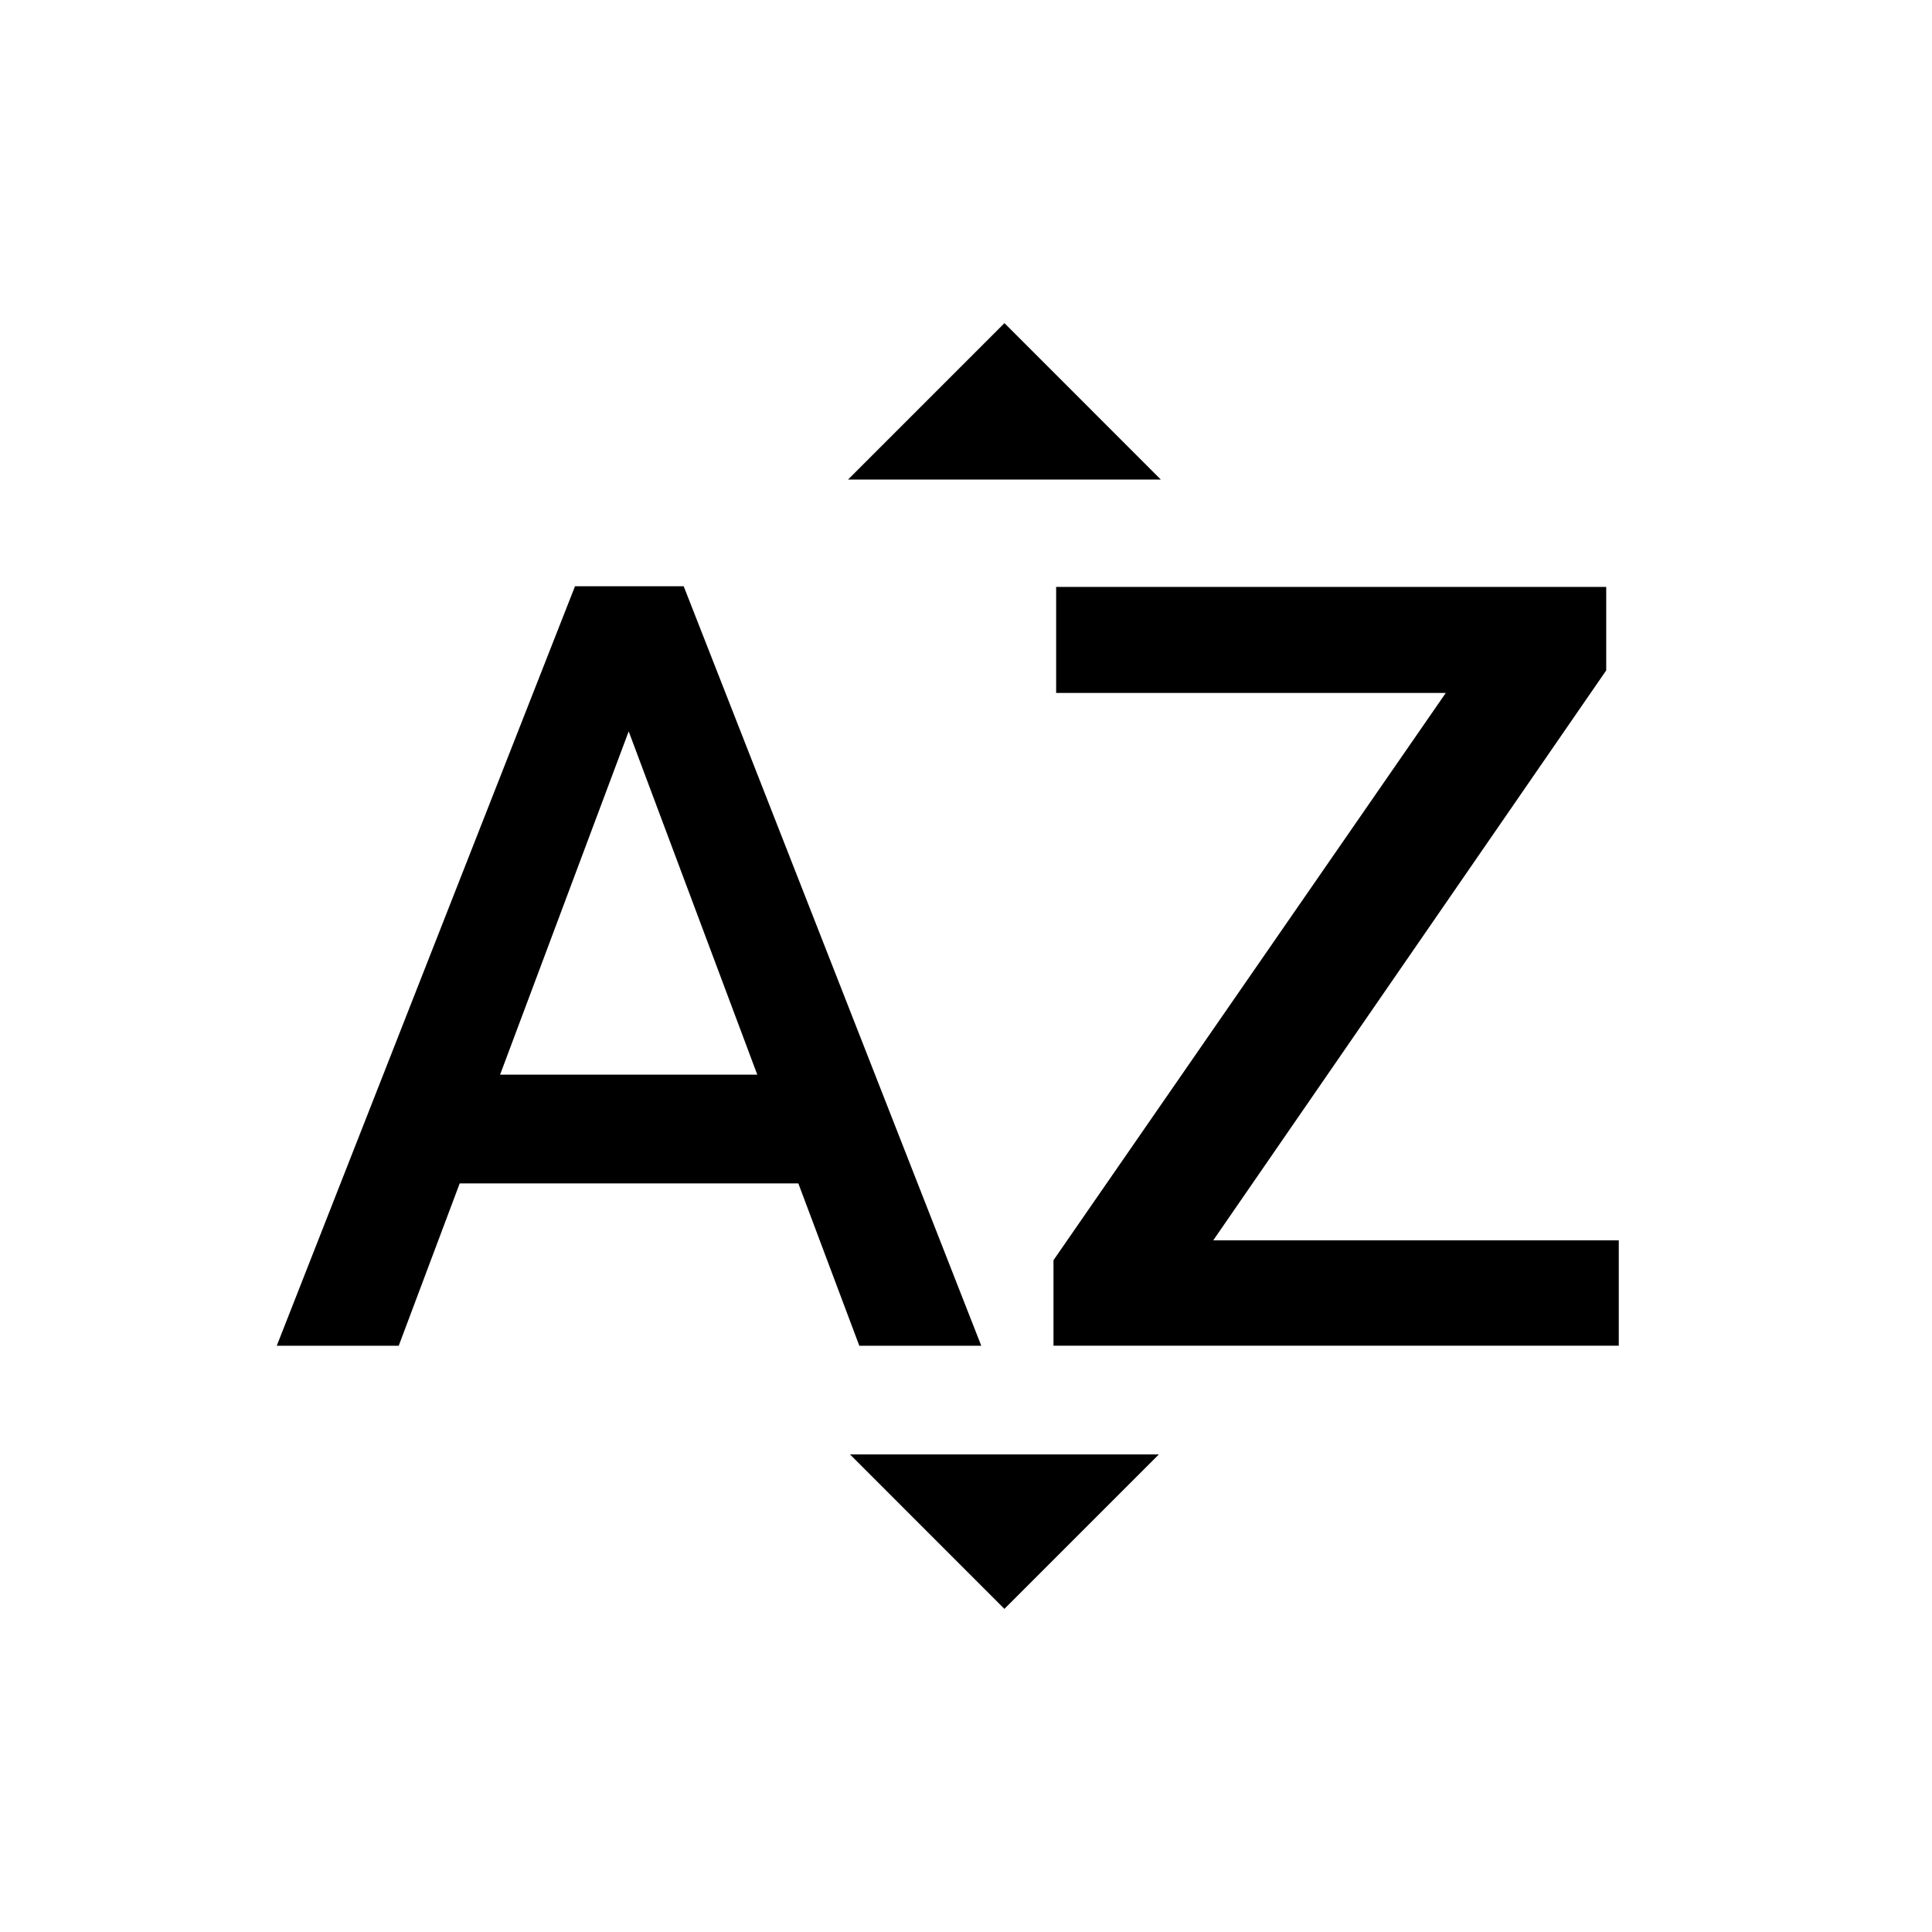 <!-- Generated by IcoMoon.io -->
<svg version="1.1" xmlns="http://www.w3.org/2000/svg" width="32" height="32" viewBox="0 0 32 32">
<title>sort-by-alpha</title>
<path d="M19.227 7.943h-5.181l2.591-2.591zM14.079 24.090h5.115l-2.558 2.558zM9.524 9.71l-4.94 12.58h2.020l1.010-2.689h5.609l1.010 2.689h2.020l-4.929-12.58h-1.8zM8.283 17.8l2.13-5.686 2.13 5.686h-4.259zM20.094 20.544h6.718v1.745h-9.363v-1.416l6.498-9.396h-6.454v-1.756h9.111v1.383l-6.509 9.44z"></path>
</svg>
